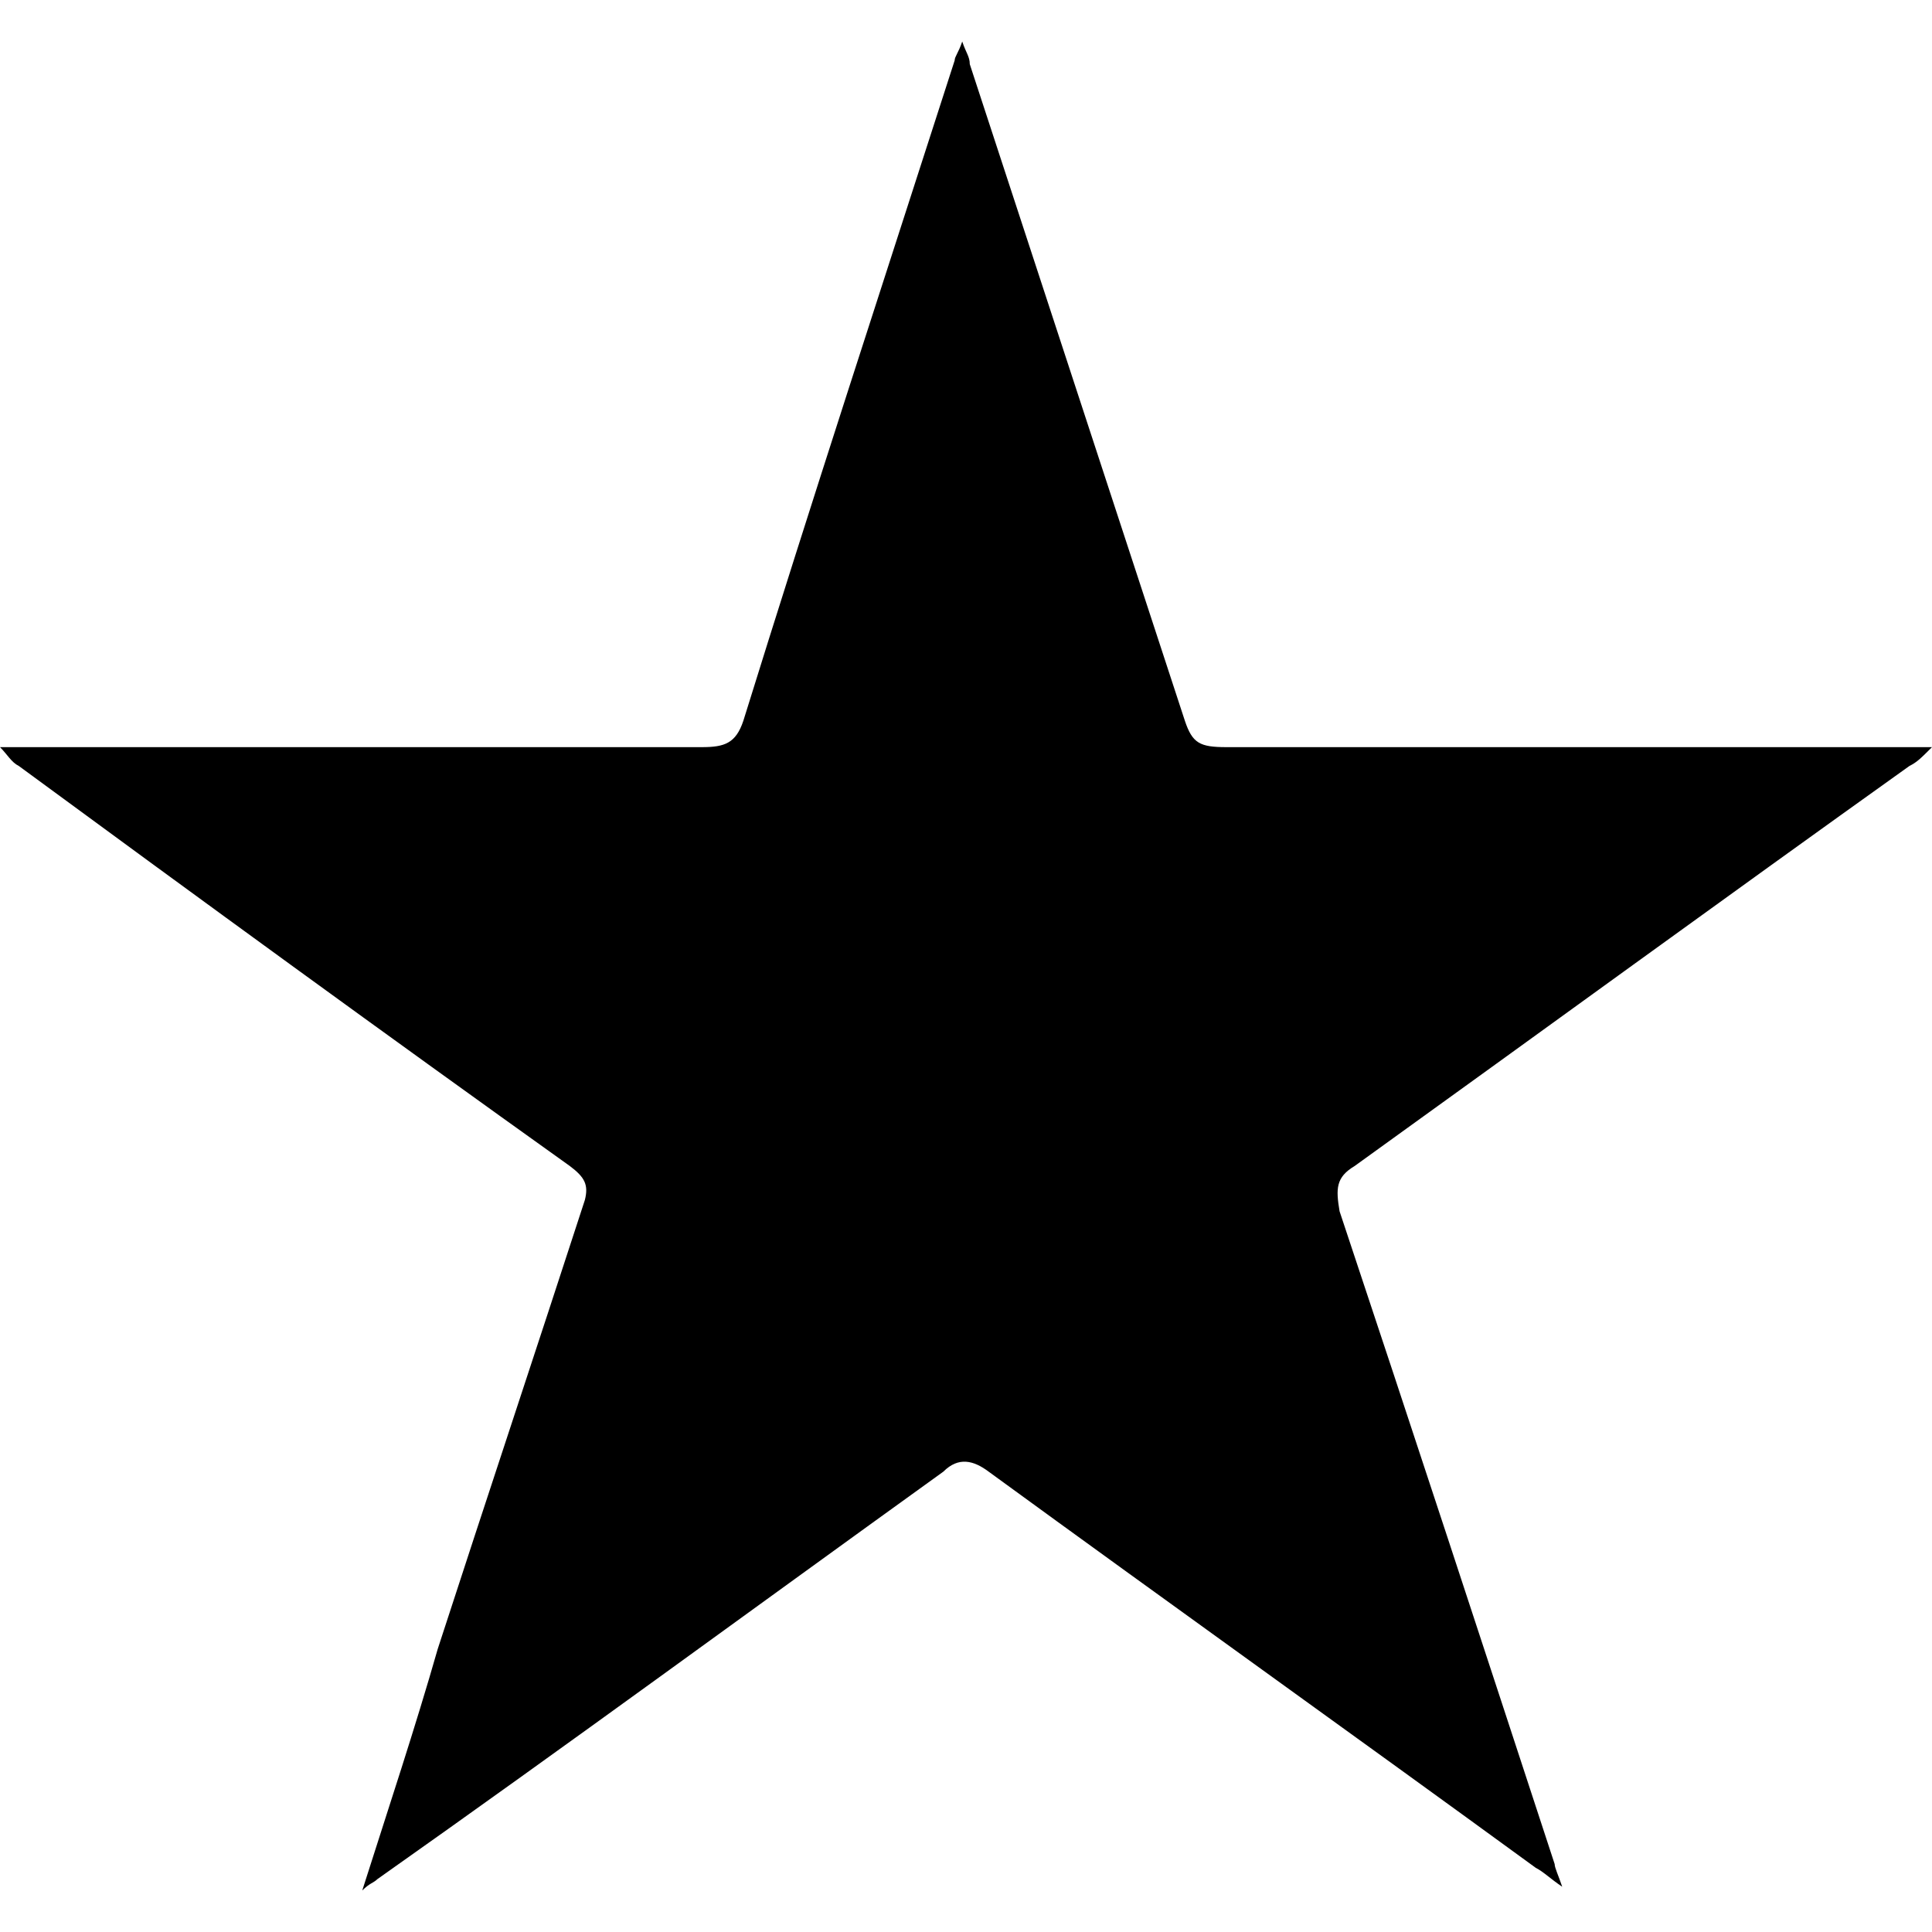 <svg xmlns="http://www.w3.org/2000/svg" viewBox="0 0 1024 1024"><path d="M1012 406c-98 70-194 140-294 212-10 6-10 12-8 24 38 114 76 230 114 346 0 2 2 6 4 12-6-4-10-8-14-10-96-70-194-140-290-210-8-6-16-8-24 0-100 72-198 144-300 216-2 2-4 2-8 6 14-44 28-86 40-128 26-80 52-158 78-238 2-8 0-12-8-18-98-70-194-140-292-212-4-2-6-6-10-10h372c12 0 18-2 22-14 36-116 74-232 112-350 0-2 2-4 4-10 2 6 4 8 4 12l114 348c4 12 8 14 22 14h374c-6 6-8 8-12 10z"/></svg>